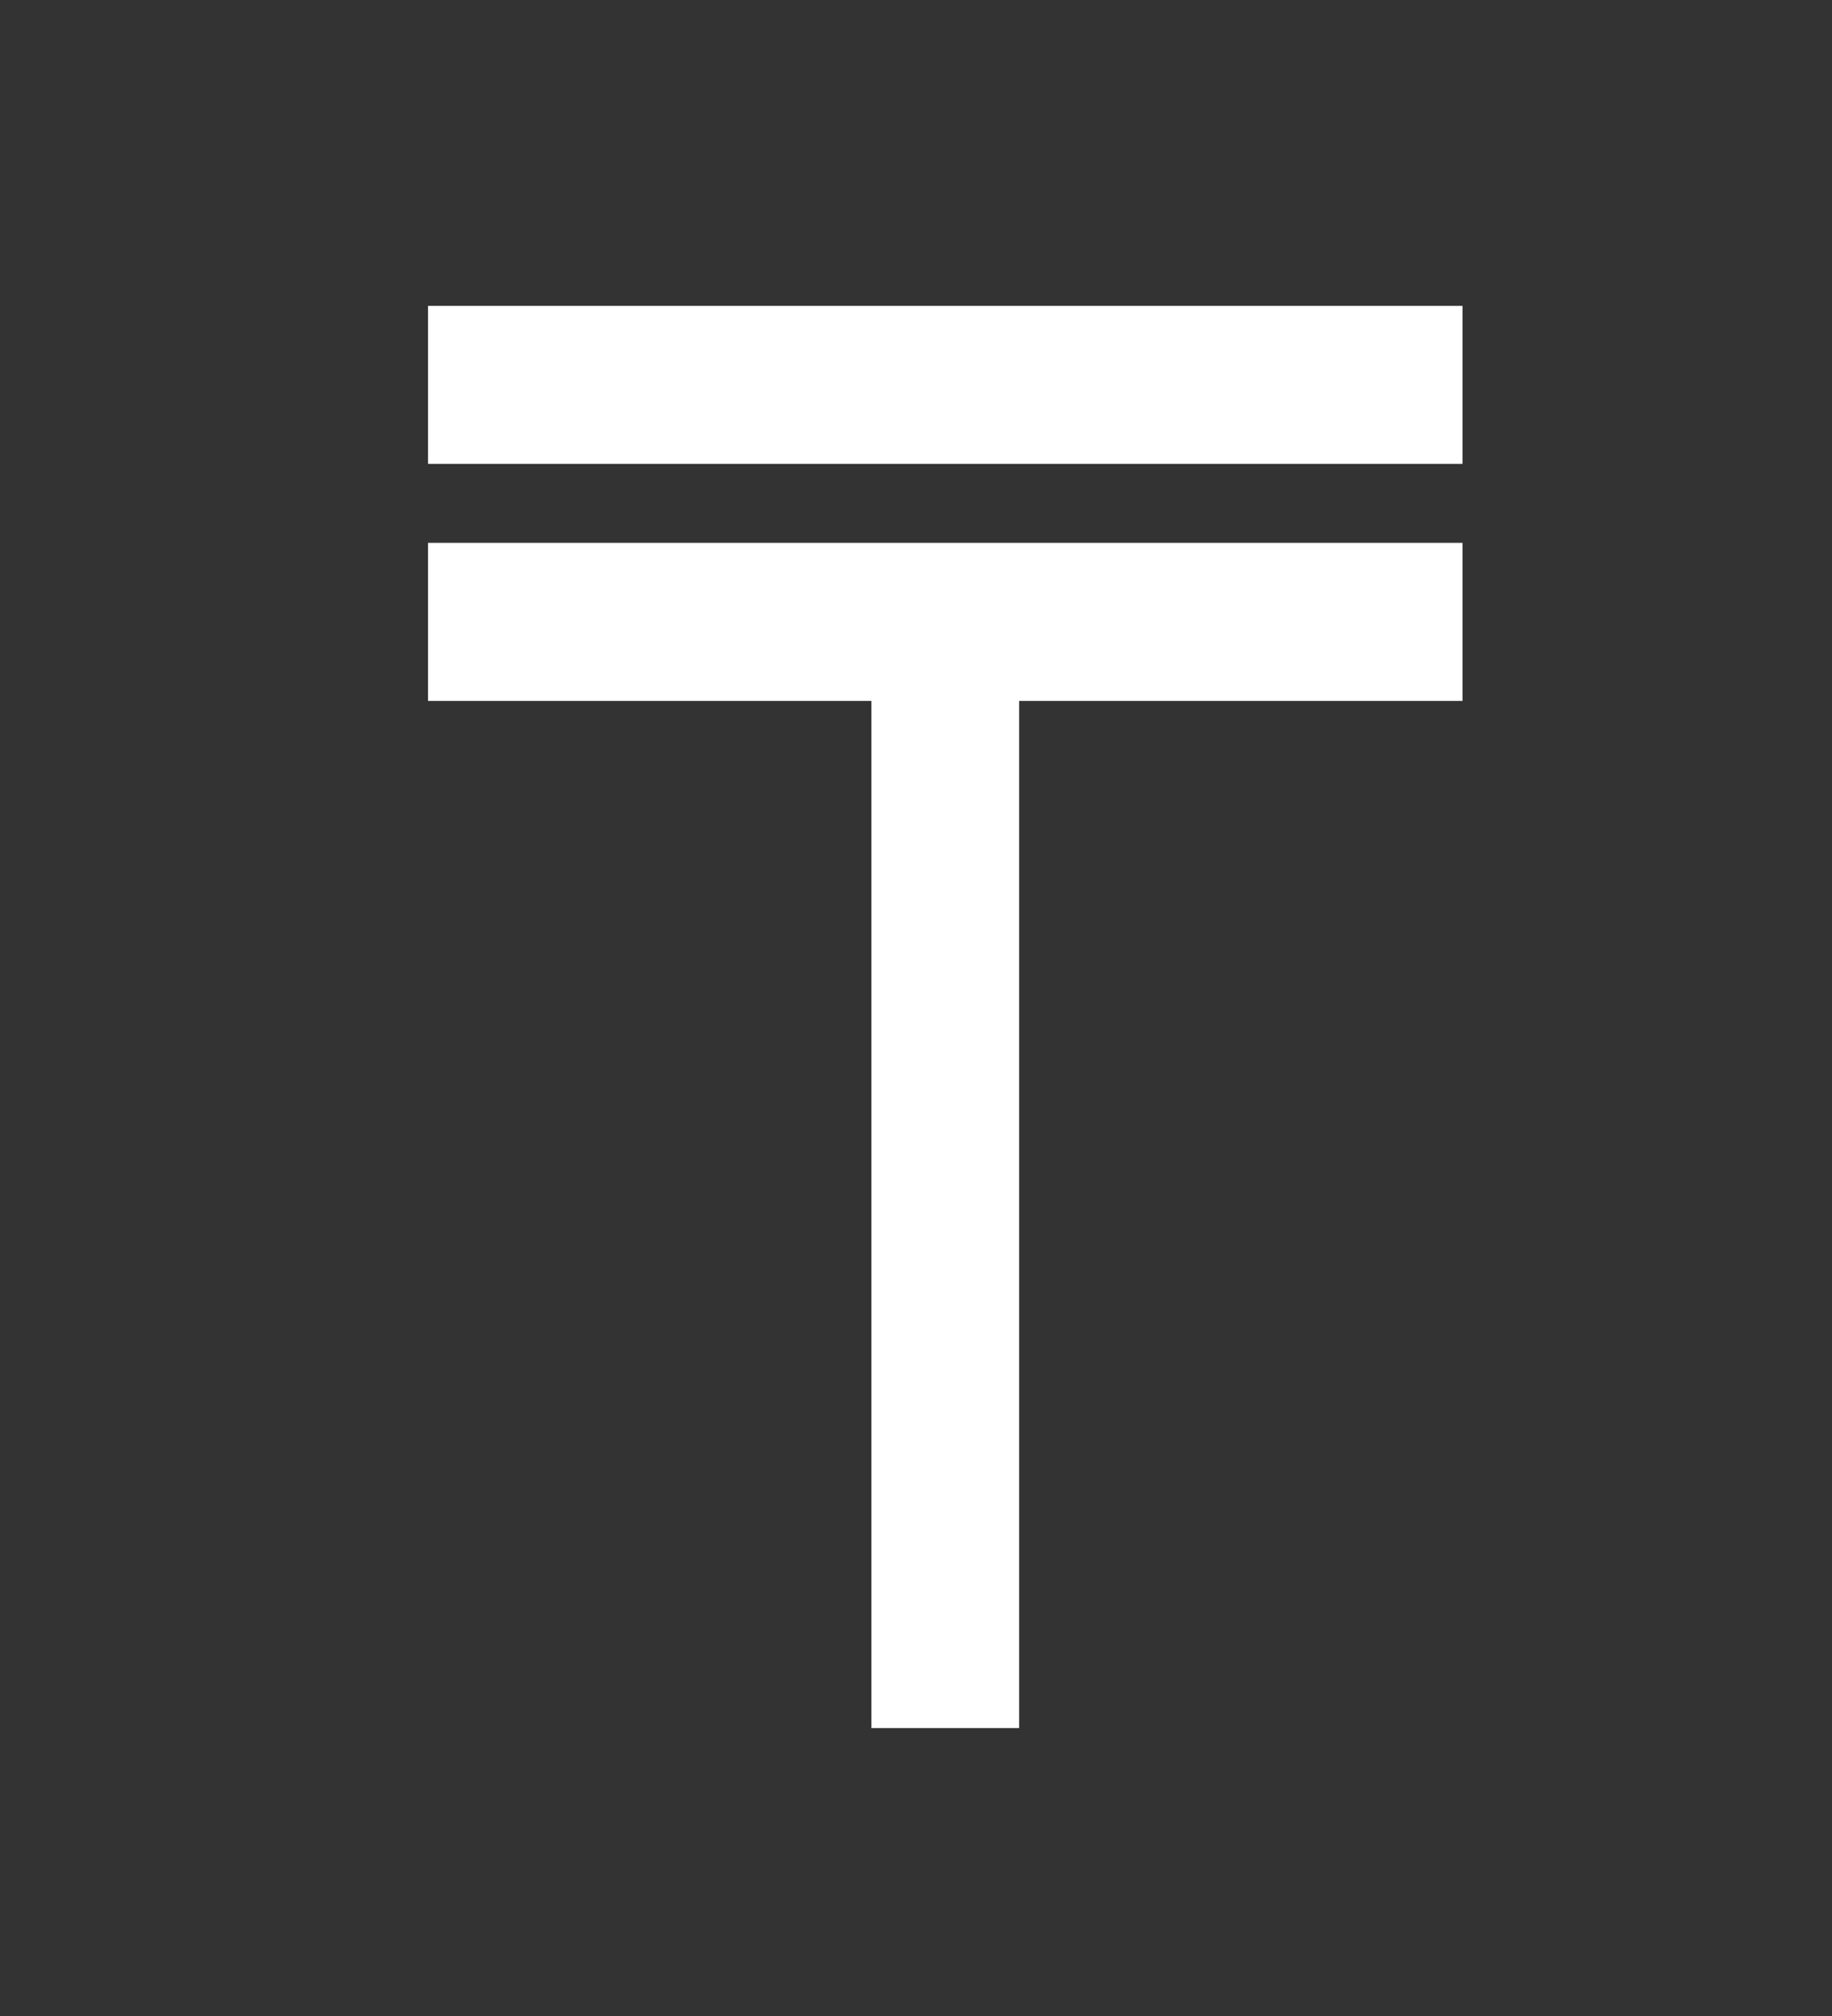 <svg width="20" height="22" viewBox="0 0 20 22" fill="none" xmlns="http://www.w3.org/2000/svg">
<rect x="0" y="0" width="20" height="22" fill="#333333" stroke="none"/>
<g id="mdi:currency-kzt">
<path id="Vector" d="M4.673 3.338H15.966V5.062H4.673V3.338ZM4.673 5.924H15.966V7.649H11.126V18.858H9.513V7.649H4.673V5.924Z" fill="white"/>
</g>
</svg>
